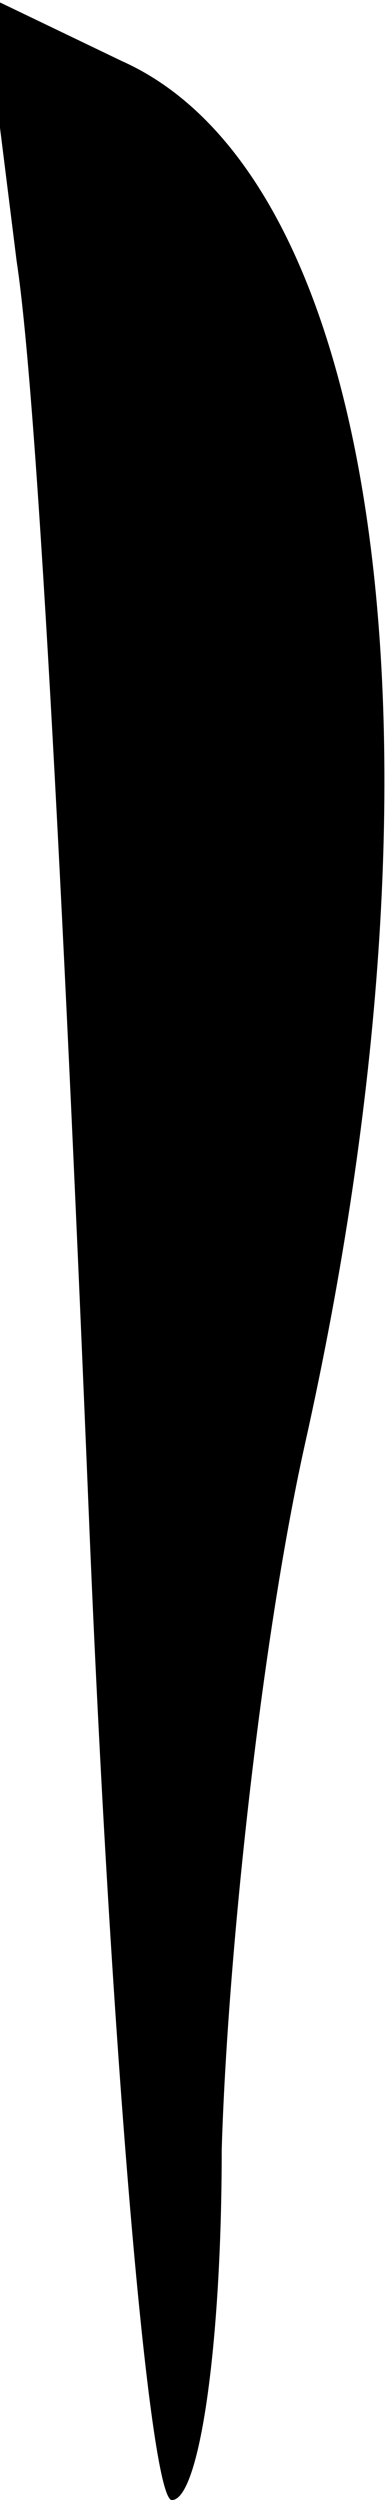 <?xml version="1.0" standalone="no"?>
<!DOCTYPE svg PUBLIC "-//W3C//DTD SVG 20010904//EN"
 "http://www.w3.org/TR/2001/REC-SVG-20010904/DTD/svg10.dtd">
<svg version="1.0" xmlns="http://www.w3.org/2000/svg"
 width="7pt" height="45pt" viewBox="0 0 7 45"
 preserveAspectRatio="xMidYMid meet">
<g transform="translate(0,45) scale(0.1,-0.1)"
fill="#000000" stroke="none">
<path fill="#000000" stroke="none" d="M3 403 c4 -26 9 -128 13 -225 4 -98 11
-178 15 -178 5 0 9 28 9 63 1 34 7 91 15 127 28 125 14 228 -33 249 l-25 12 6
-48z"/>
</g>
</svg>
